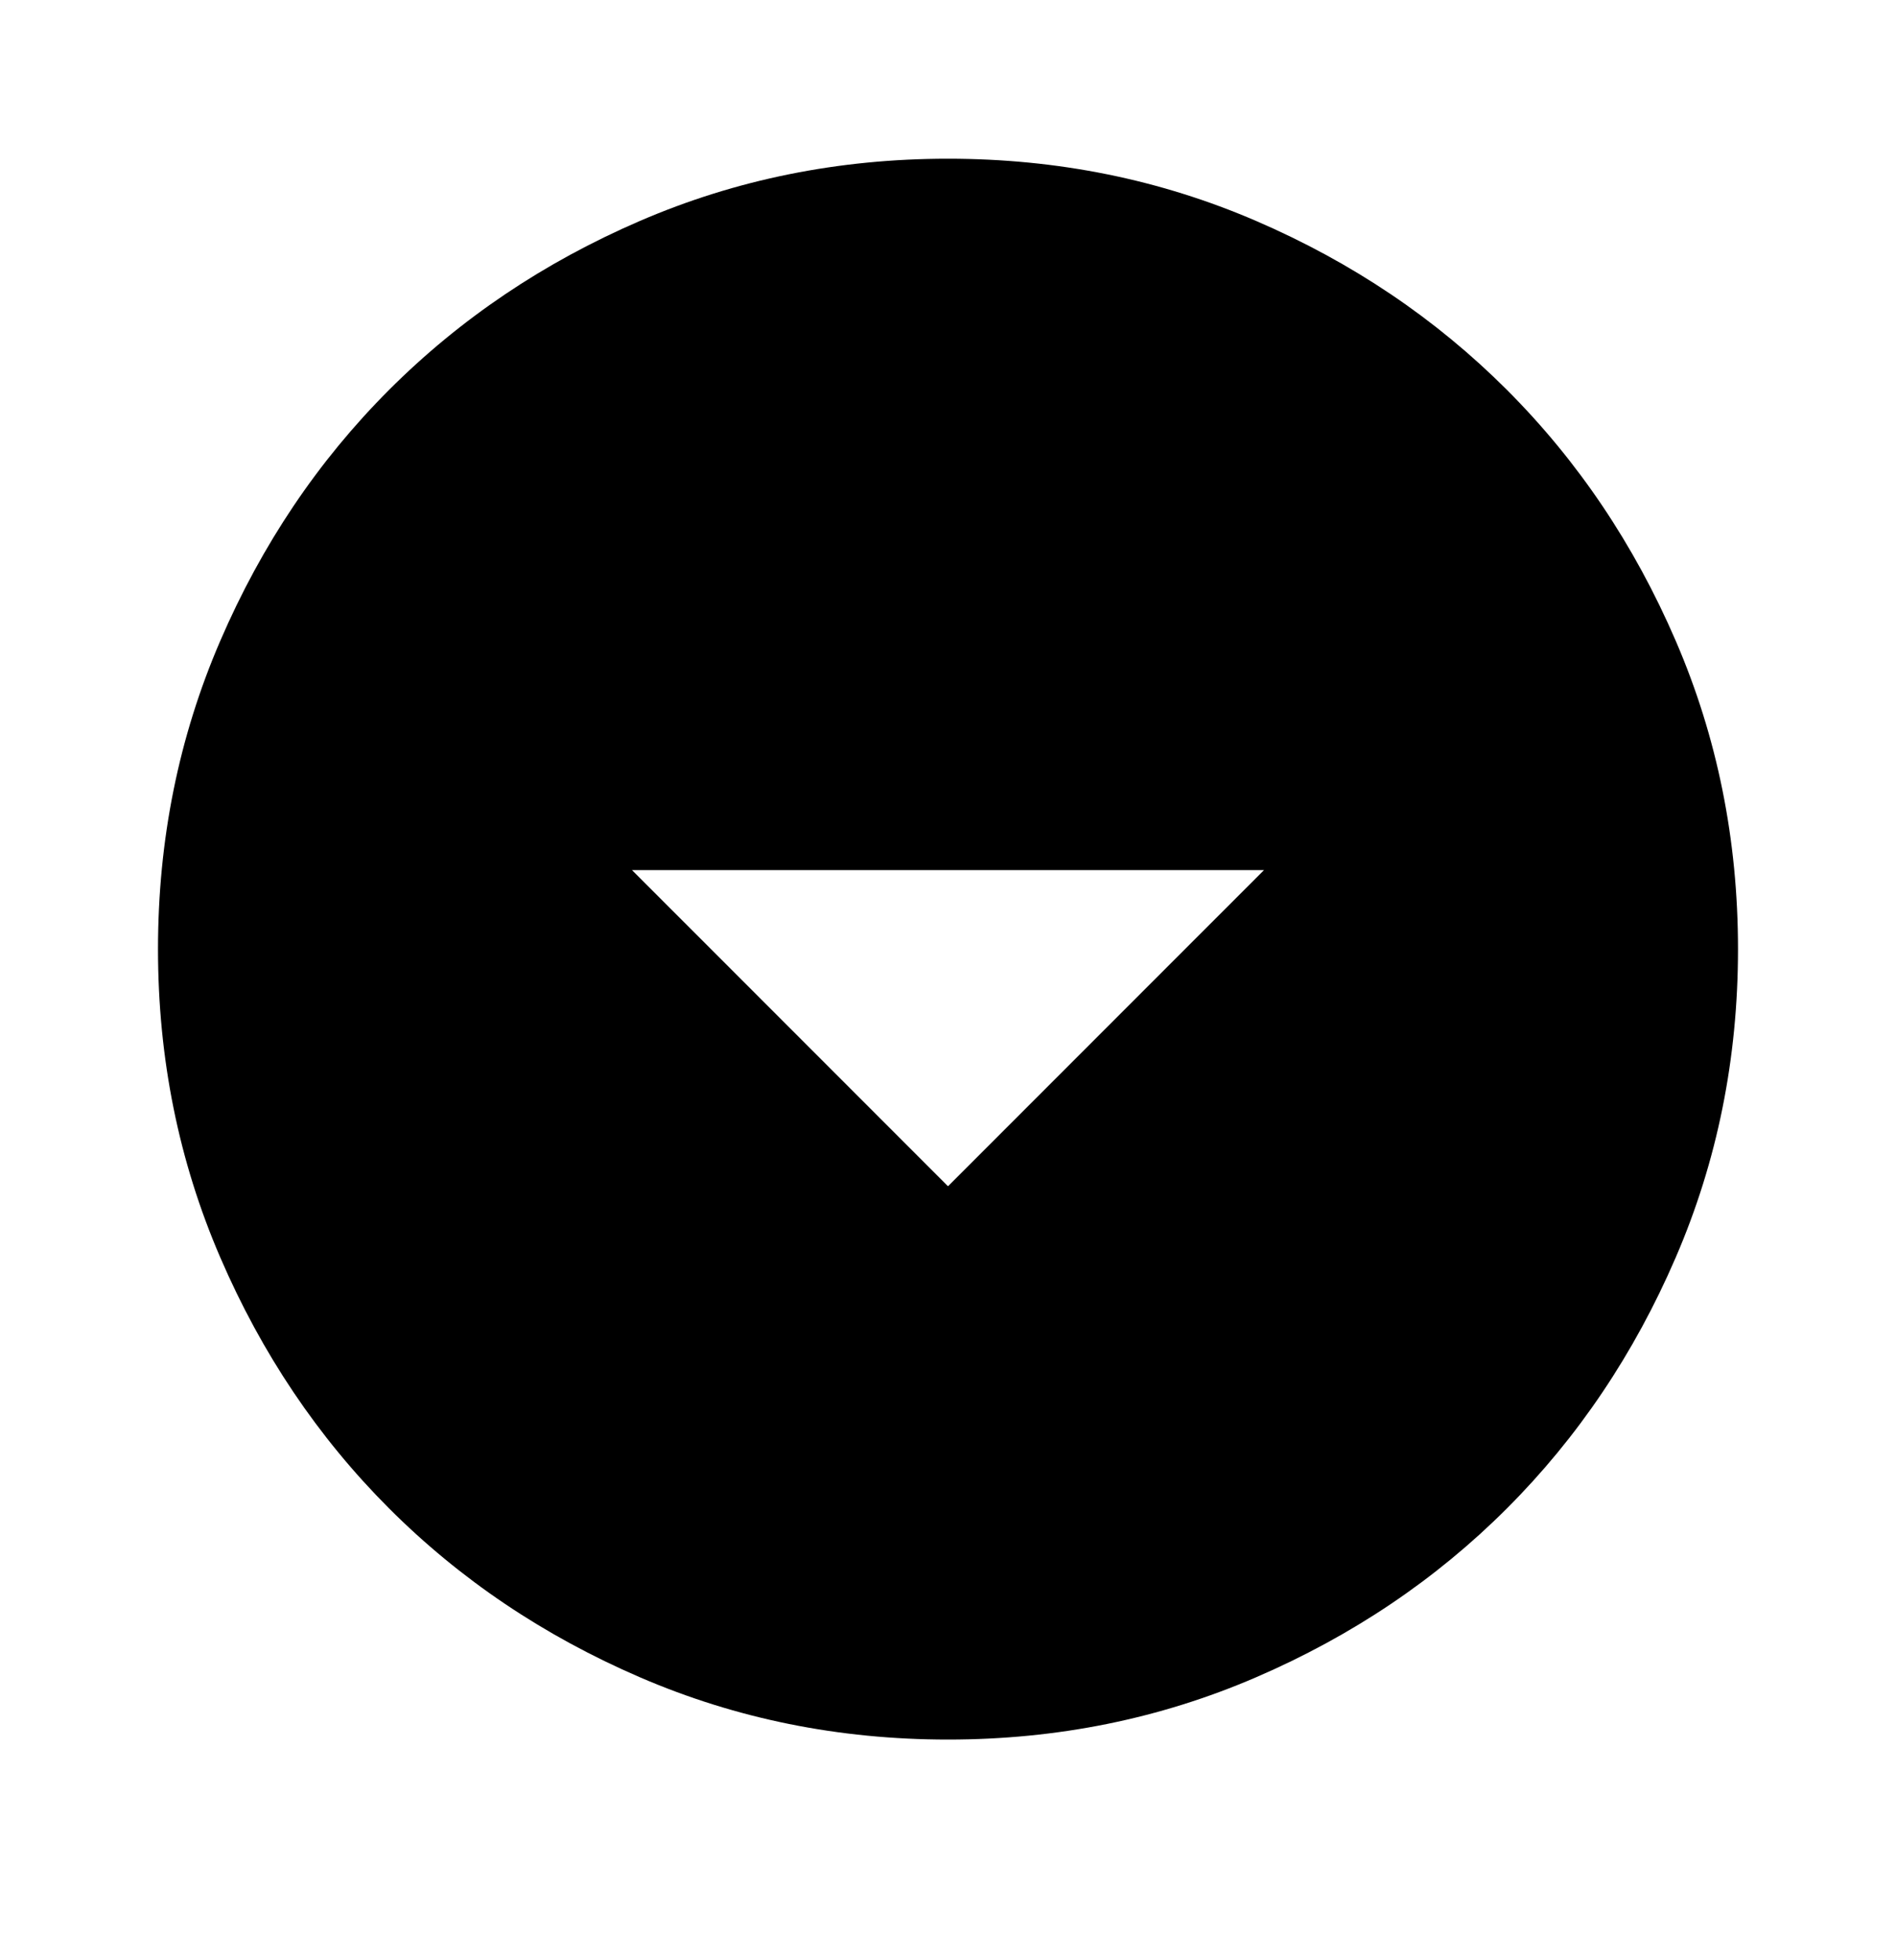 <svg width="30" height="31" viewBox="0 0 30 31" fill="none" xmlns="http://www.w3.org/2000/svg">
<path d="M15 18.76L20 13.76H10L15 18.76ZM15 27.51C13.271 27.51 11.646 27.181 10.125 26.525C8.604 25.869 7.281 24.979 6.156 23.854C5.031 22.729 4.141 21.406 3.485 19.885C2.828 18.364 2.5 16.739 2.5 15.01C2.5 13.281 2.828 11.656 3.485 10.135C4.141 8.614 5.031 7.291 6.156 6.166C7.281 5.041 8.604 4.15 10.125 3.494C11.646 2.838 13.271 2.51 15 2.51C16.729 2.51 18.354 2.838 19.875 3.494C21.396 4.15 22.719 5.041 23.844 6.166C24.969 7.291 25.859 8.614 26.515 10.135C27.172 11.656 27.5 13.281 27.5 15.01C27.5 16.739 27.172 18.364 26.515 19.885C25.859 21.406 24.969 22.729 23.844 23.854C22.719 24.979 21.396 25.869 19.875 26.525C18.354 27.181 16.729 27.51 15 27.51Z" fill="black"/>
</svg>
